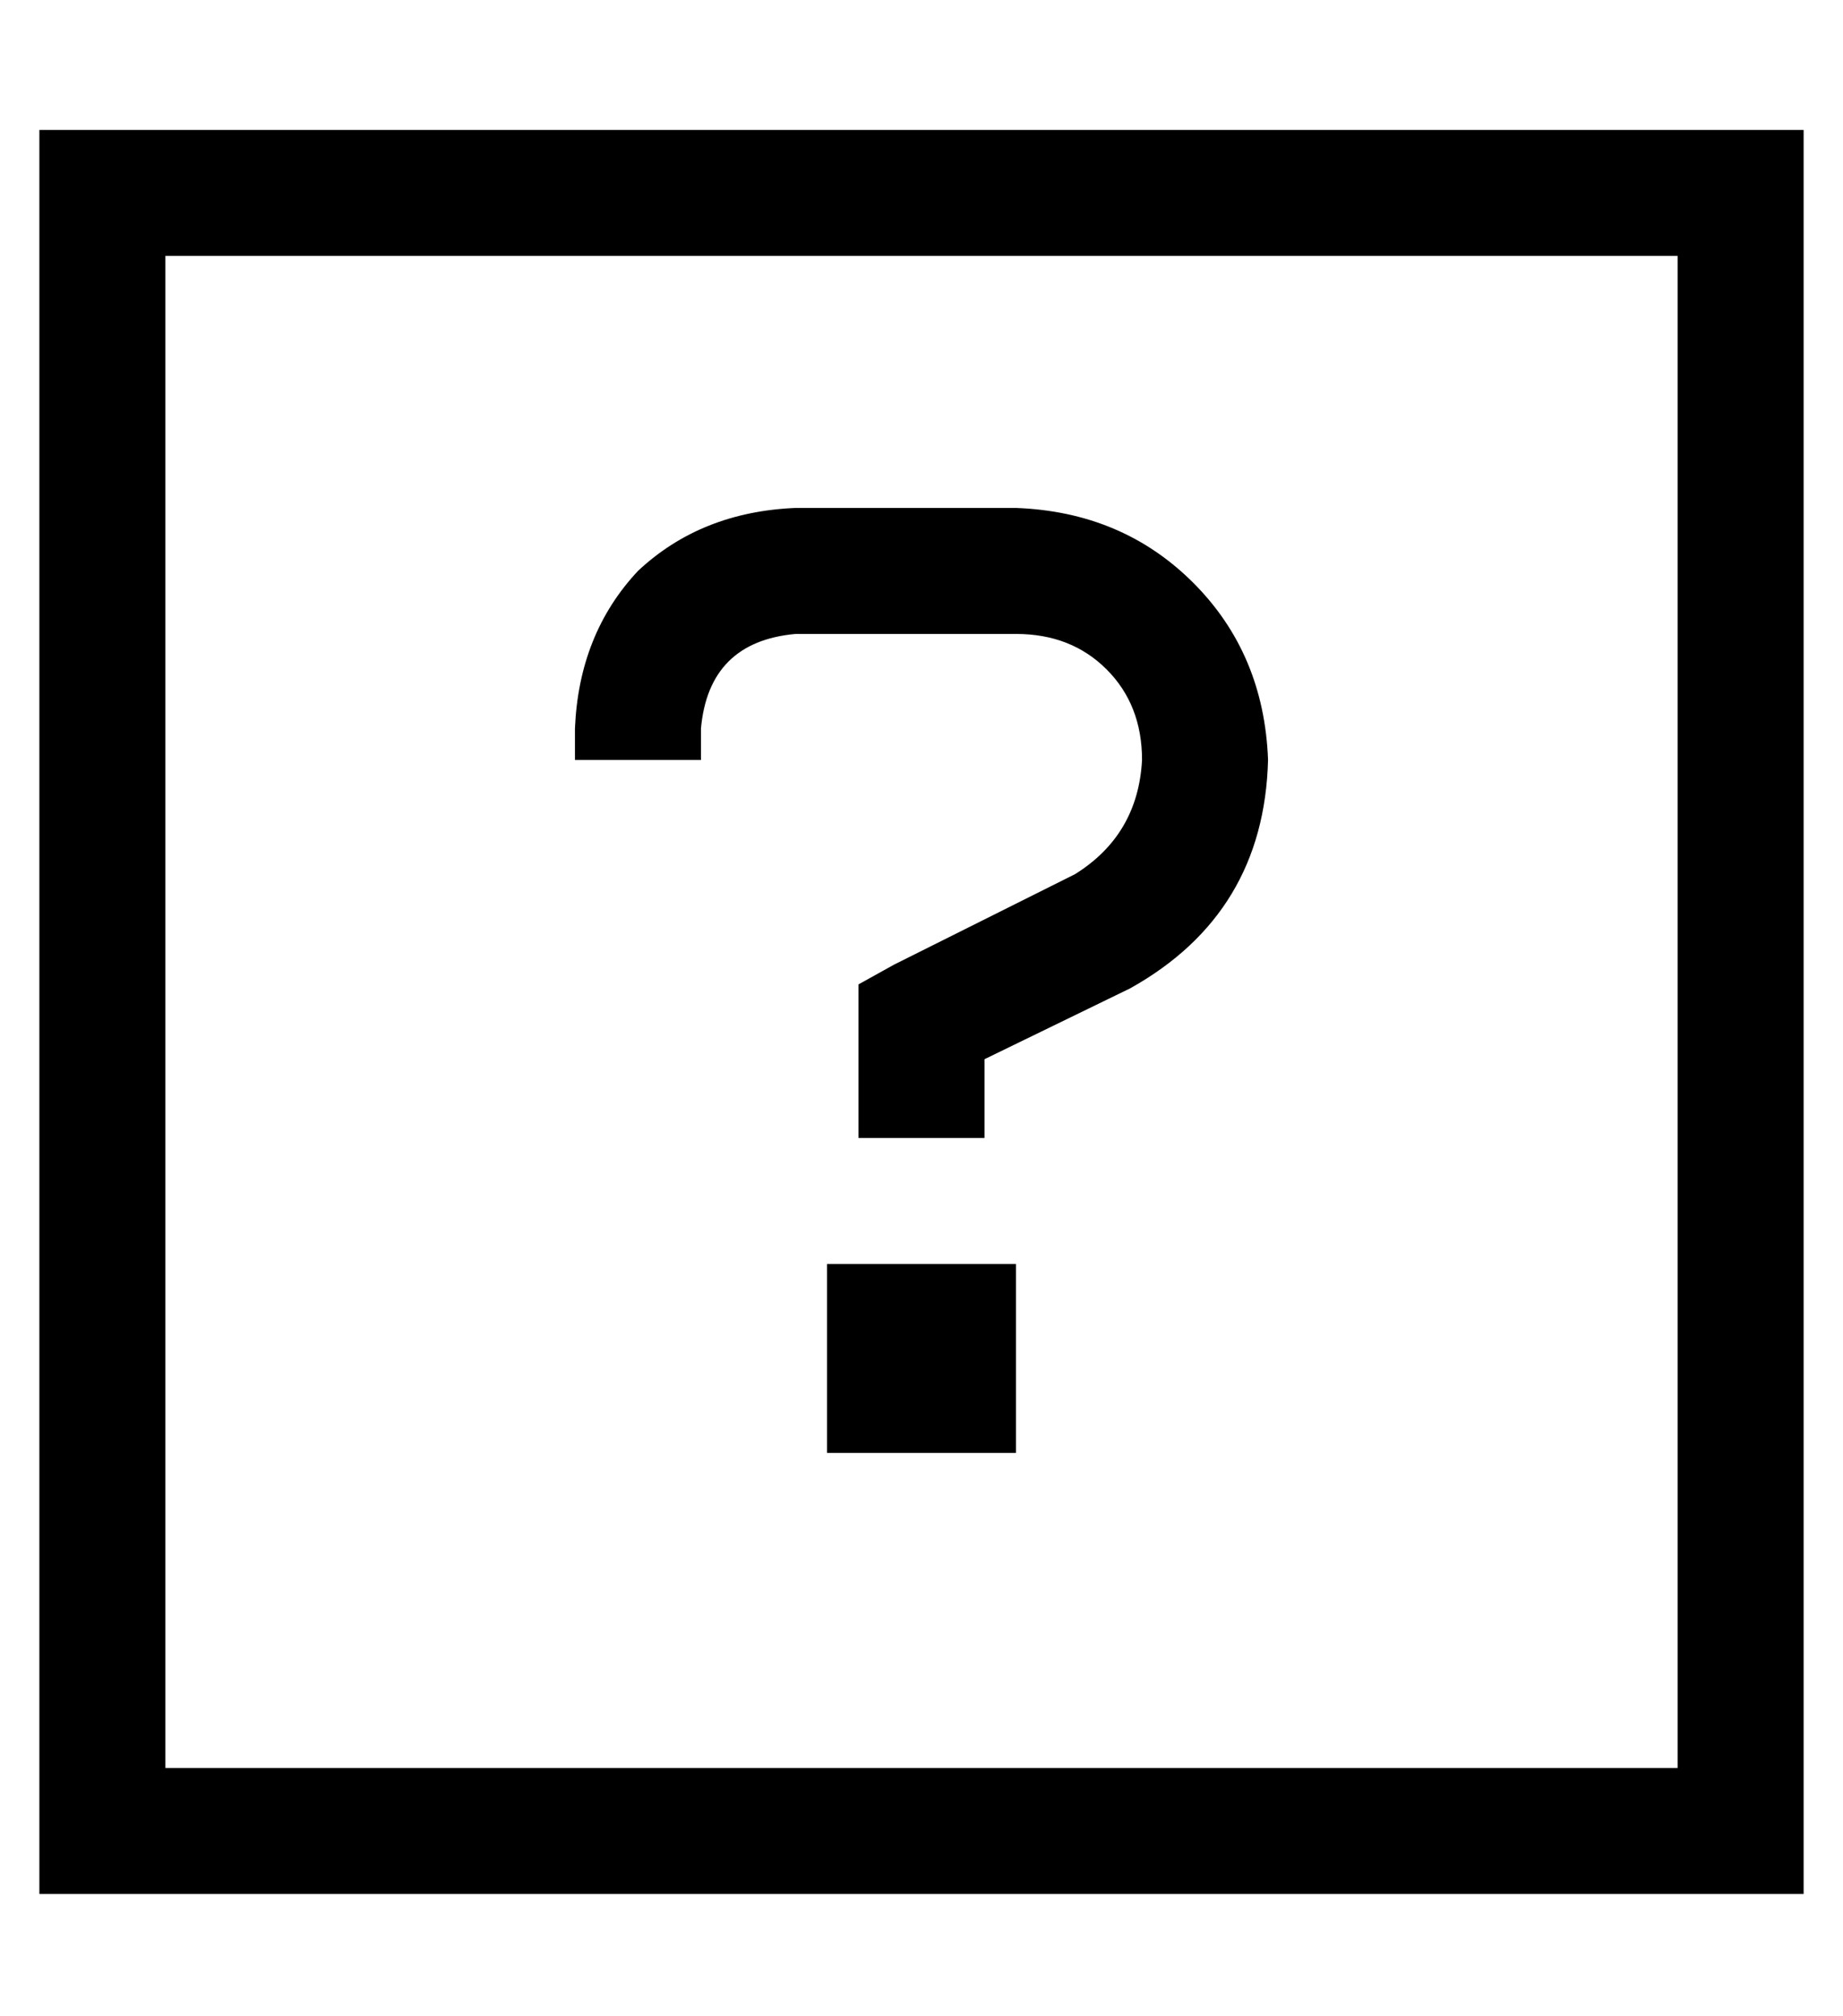 <?xml version="1.0" standalone="no"?>
<!DOCTYPE svg PUBLIC "-//W3C//DTD SVG 1.1//EN" "http://www.w3.org/Graphics/SVG/1.1/DTD/svg11.dtd" >
<svg xmlns="http://www.w3.org/2000/svg" xmlns:xlink="http://www.w3.org/1999/xlink" version="1.1" viewBox="-10 -40 468 512">
   <path fill="currentColor"
d="M32 25v384v-384v384h384v0v-384v0h-384v0zM0 -7h32h-32h448v32v0v384v0v32v0h-32h-416v-32v0v-384v0v-32v0zM136 145q1 -24 16 -40v0v0q16 -15 40 -16h56v0q27 1 45 19t19 45q-1 39 -35 58l-37 18v0v4v0v16v0h-32v0v-16v0v-13v0v-10v0l9 -5v0l46 -23v0q16 -10 17 -29
q0 -14 -9 -23t-23 -9h-56v0q-22 2 -24 24v8v0h-32v0v-8v0zM200 281h48h-48h48v48v0h-48v0v-48v0z" />
</svg>
